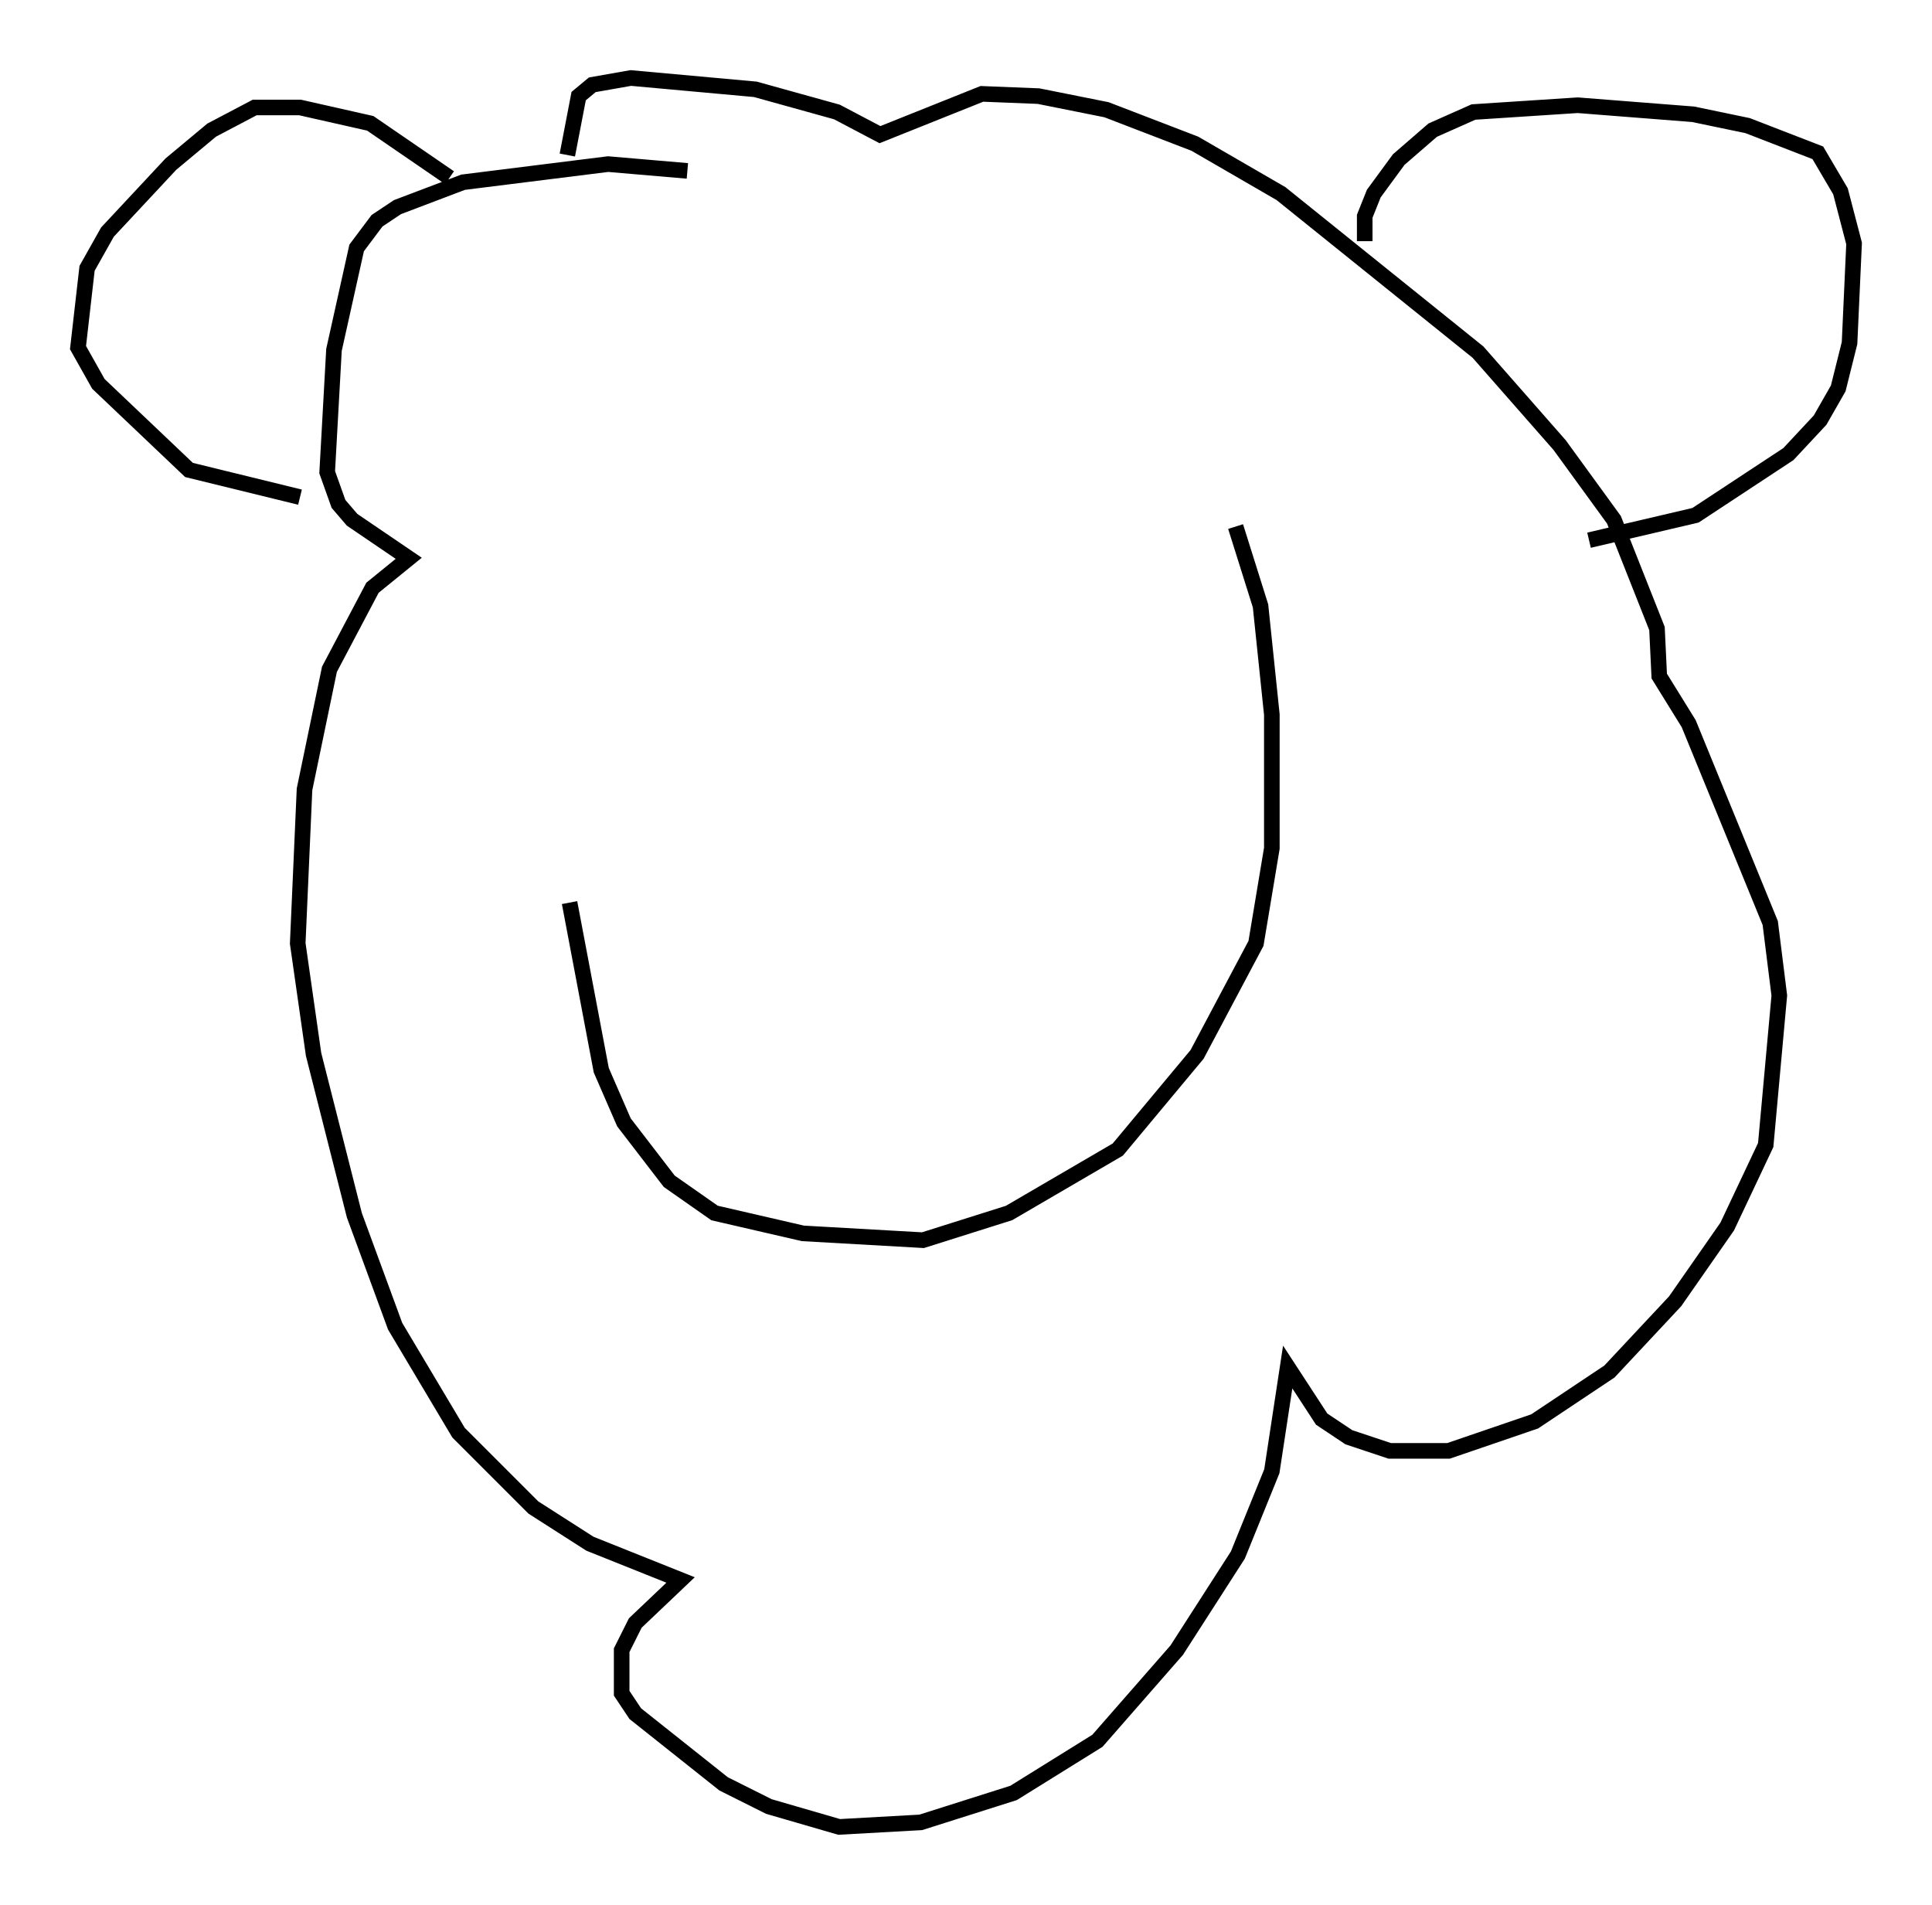 <?xml version="1.0" encoding="utf-8" ?>
<svg baseProfile="full" height="122.134" version="1.1" width="123.877" xmlns="http://www.w3.org/2000/svg" xmlns:ev="http://www.w3.org/2001/xml-events" xmlns:xlink="http://www.w3.org/1999/xlink"><defs /><rect fill="white" height="122.134" width="123.877" x="0" y="0" /><path d="M36.519, 40.151 m0.0, 17.721 l2.034, 10.749 1.453, 3.341 l2.905, 3.777 2.905, 2.034 l5.665, 1.307 7.698, 0.436 l5.52, -1.743 6.972, -4.067 l5.084, -6.101 3.777, -7.117 l1.017, -6.101 0.0, -8.57 l-0.726, -6.972 -1.598, -5.084 m-35.151, -22.804 l-5.084, -0.436 -9.296, 1.162 l-4.212, 1.598 -1.307, 0.872 l-1.307, 1.743 -1.453, 6.536 l-0.436, 7.844 0.726, 2.034 l0.872, 1.017 3.631, 2.469 l-2.324, 1.888 -2.76, 5.229 l-1.598, 7.698 -0.436, 9.877 l1.017, 7.117 2.615, 10.313 l2.615, 7.117 4.067, 6.827 l4.793, 4.793 3.631, 2.324 l5.81, 2.324 -2.905, 2.76 l-0.872, 1.743 0.0, 2.76 l0.872, 1.307 5.665, 4.503 l2.905, 1.453 4.503, 1.307 l5.229, -0.291 5.955, -1.888 l5.374, -3.341 5.084, -5.81 l3.922, -6.101 2.179, -5.374 l1.017, -6.682 2.179, 3.341 l1.743, 1.162 2.615, 0.872 l3.777, 0.0 5.52, -1.888 l4.793, -3.196 4.212, -4.503 l3.341, -4.793 2.469, -5.229 l0.872, -9.587 -0.581, -4.648 l-5.229, -12.782 -1.888, -3.05 l-0.145, -3.05 -2.76, -6.972 l-3.486, -4.793 -5.229, -5.955 l-12.637, -10.168 -5.52, -3.196 l-5.665, -2.179 -4.358, -0.872 l-3.631, -0.145 -6.536, 2.615 l-2.76, -1.453 -5.229, -1.453 l-7.989, -0.726 -2.469, 0.436 l-0.872, 0.726 -0.726, 3.777 m-7.553, 1.453 l-5.084, -3.486 -4.503, -1.017 l-2.905, 0.0 -2.76, 1.453 l-2.615, 2.179 -4.067, 4.358 l-1.307, 2.324 -0.581, 5.084 l1.307, 2.324 5.81, 5.52 l7.117, 1.743 m68.268, -16.413 l0.0, -1.598 0.581, -1.453 l1.598, -2.179 2.179, -1.888 l2.615, -1.162 6.682, -0.436 l7.408, 0.581 3.486, 0.726 l4.503, 1.743 1.453, 2.469 l0.872, 3.341 -0.291, 6.391 l-0.726, 2.905 -1.162, 2.034 l-2.034, 2.179 -5.955, 3.922 l-6.827, 1.598 " fill="none" stroke="black" stroke-width="1" /></svg>